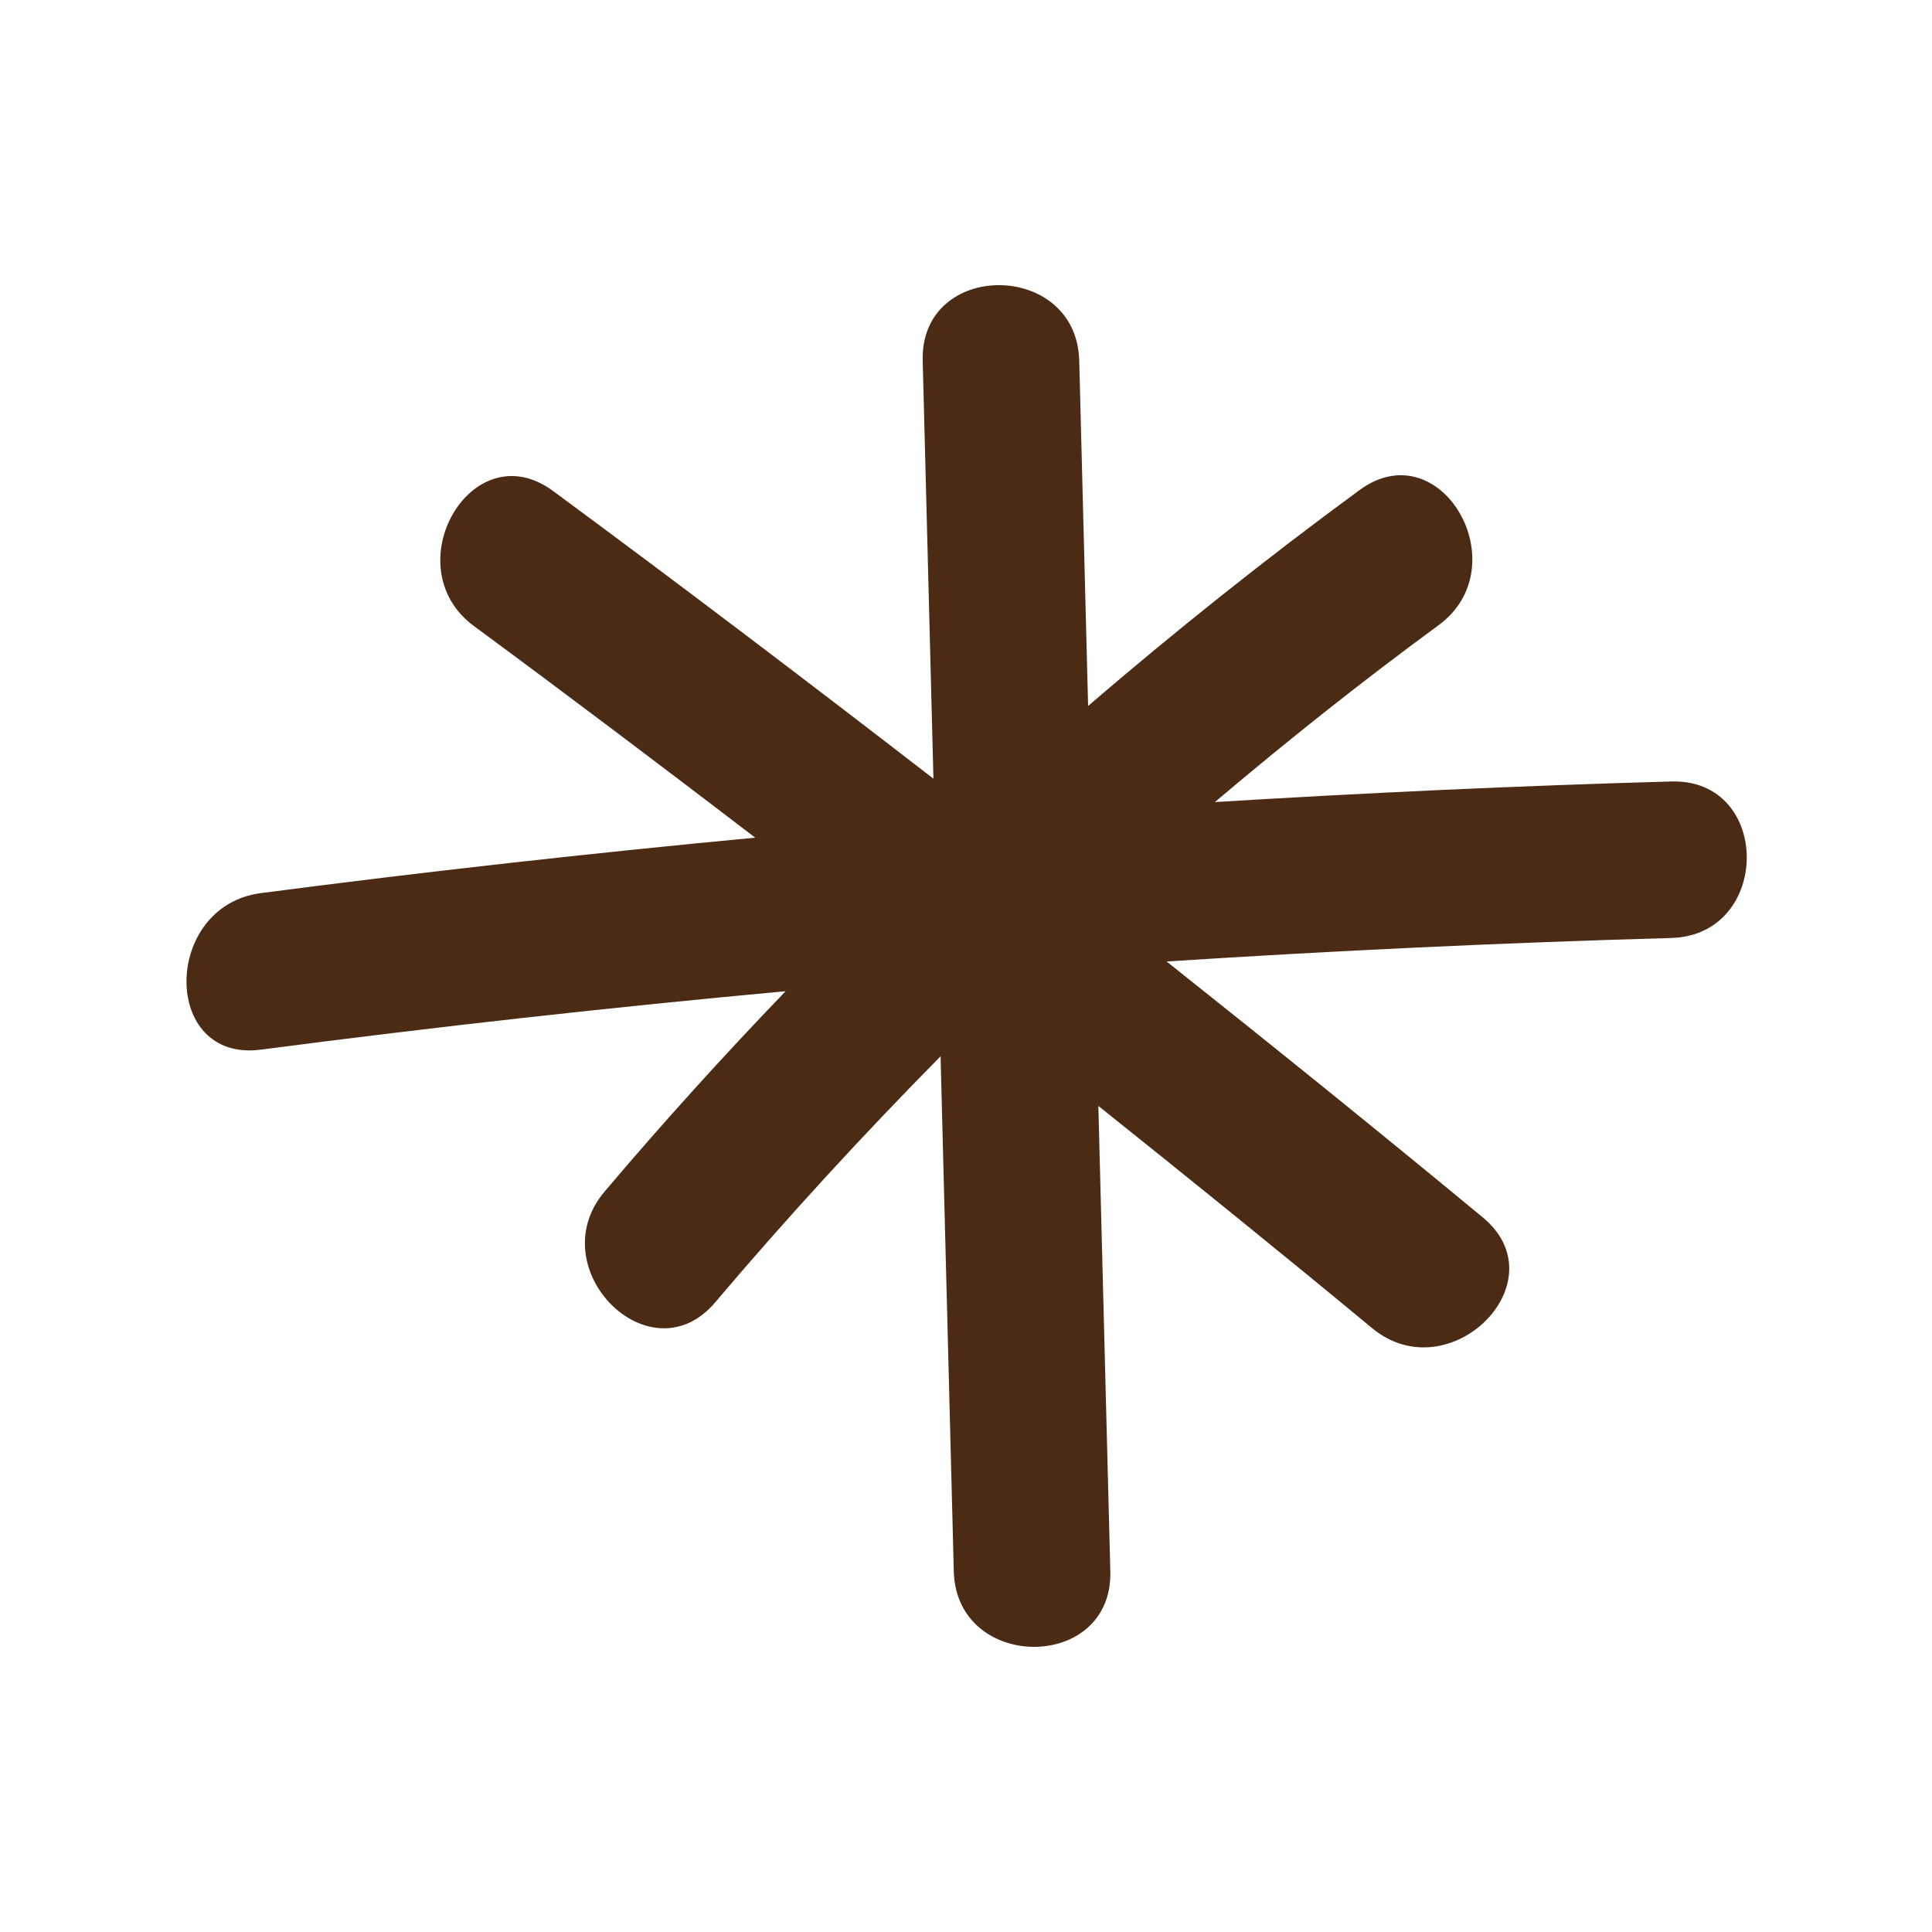 <?xml version="1.0" encoding="UTF-8"?>
<svg id="a" data-name="Lag 1" xmlns="http://www.w3.org/2000/svg" width="1.2in" height="1.2in" viewBox="0 0 86.4 86.4">
  <path d="m74.737,34.948c-6.81.191-13.612.506-20.406.921,3.24-2.744,6.567-5.39,10.002-7.909,3.596-2.636.108-8.713-3.533-6.044-4.183,3.066-8.223,6.292-12.139,9.653-.132-5.146-.264-10.292-.397-15.438-.115-4.496-7.116-4.514-7,0,.16,6.23.32,12.461.48,18.692-5.627-4.348-11.29-8.648-17.014-12.868-3.629-2.675-7.125,3.397-3.533,6.044,4.224,3.113,8.41,6.276,12.578,9.462-7.382.697-14.753,1.519-22.111,2.48-4.404.576-4.461,7.583,0,7,7.809-1.021,15.633-1.892,23.47-2.614-2.786,2.896-5.489,5.88-8.097,8.962-2.894,3.419,2.034,8.395,4.95,4.95,3.219-3.803,6.586-7.465,10.076-11,.197,7.677.394,15.353.591,23.03.115,4.496,7.116,4.514,7,0-.178-6.937-.356-13.875-.535-20.812,4.107,3.282,8.195,6.587,12.246,9.94,3.445,2.852,8.424-2.073,4.95-4.95-4.673-3.868-9.396-7.673-14.143-11.449,7.513-.485,15.035-.839,22.566-1.051,4.495-.126,4.514-7.127,0-7Z" fill="#4c2b14"/>
</svg>